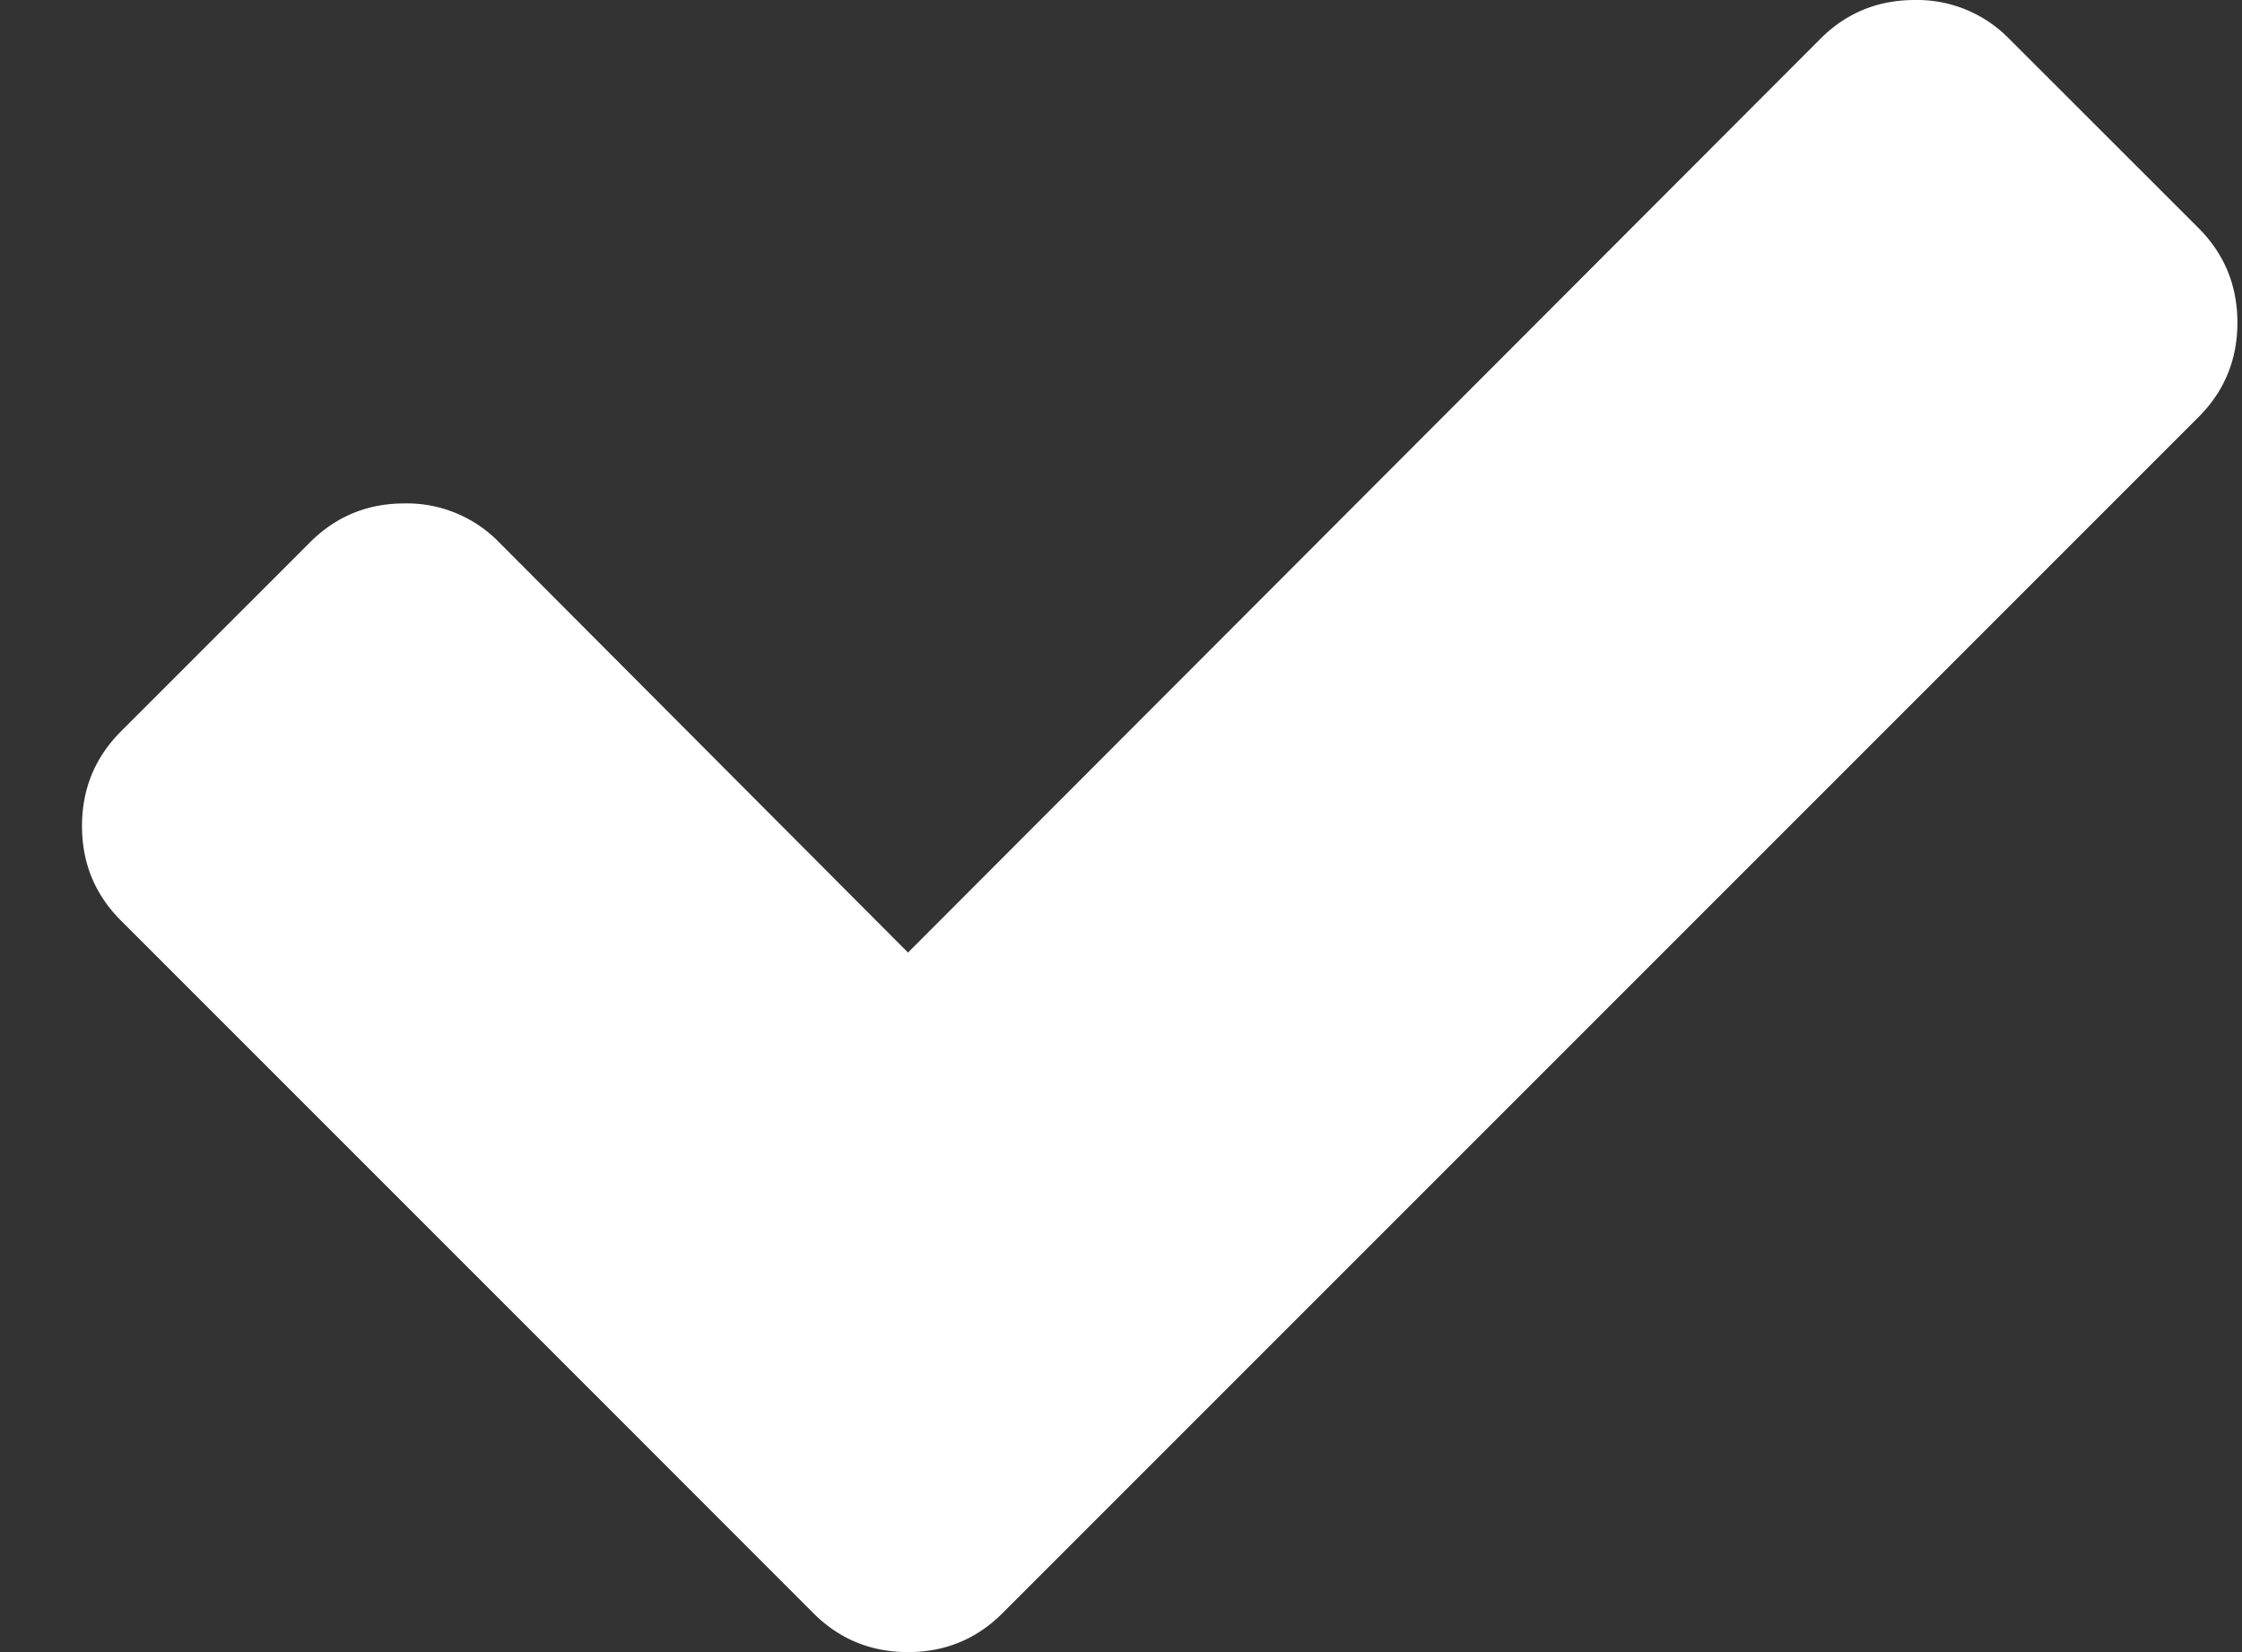 <svg xmlns="http://www.w3.org/2000/svg" width="19" height="14" viewBox="0 0 19 14"><rect x="0" y="0" width="19" height="14" fill="#333333" stroke="none"/><g><g><path fill="#fff" d="M18.631 1.932L17.028.33a1.09 1.09 0 0 0-.8-.33c-.315 0-.583.11-.802.33L7.695 8.072 4.23 4.596a1.09 1.09 0 0 0-.801-.33c-.315 0-.582.11-.802.33L1.025 6.198c-.22.22-.33.488-.33.802 0 .314.11.581.33.801l4.266 4.266 1.602 1.603c.22.22.488.33.802.33.314 0 .581-.11.801-.33l1.603-1.603 8.532-8.532c.22-.22.33-.487.33-.801 0-.314-.11-.582-.33-.802z"/></g></g></svg>
